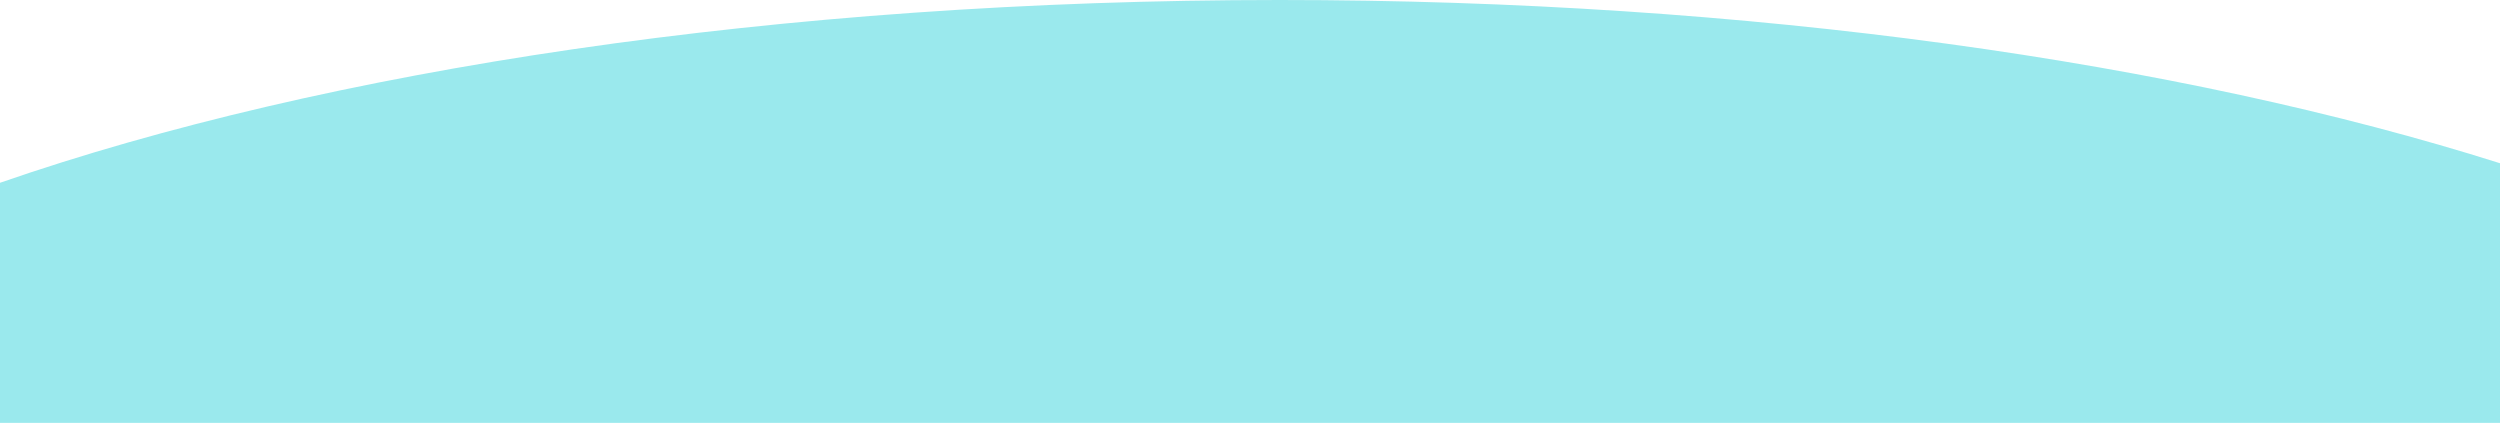 <?xml version="1.0" encoding="utf-8"?>
<!-- Generator: Adobe Illustrator 22.0.1, SVG Export Plug-In . SVG Version: 6.00 Build 0)  -->
<svg version="1.1" id="Capa_1" xmlns="http://www.w3.org/2000/svg" xmlns:xlink="http://www.w3.org/1999/xlink" x="0px" y="0px"
	 viewBox="0 0 1713.8 289.9" style="enable-background:new 0 0 1713.8 289.9;" xml:space="preserve">
<style type="text/css">
	.st0{fill:#9AE9ED;}
</style>
<title>ova1</title>
<path class="st0" d="M1713.8,111.9v178H0V125.3C223.1,48,533.7,0,877.1,0C1200.3,0,1494.3,42.5,1713.8,111.9z"/>
</svg>
